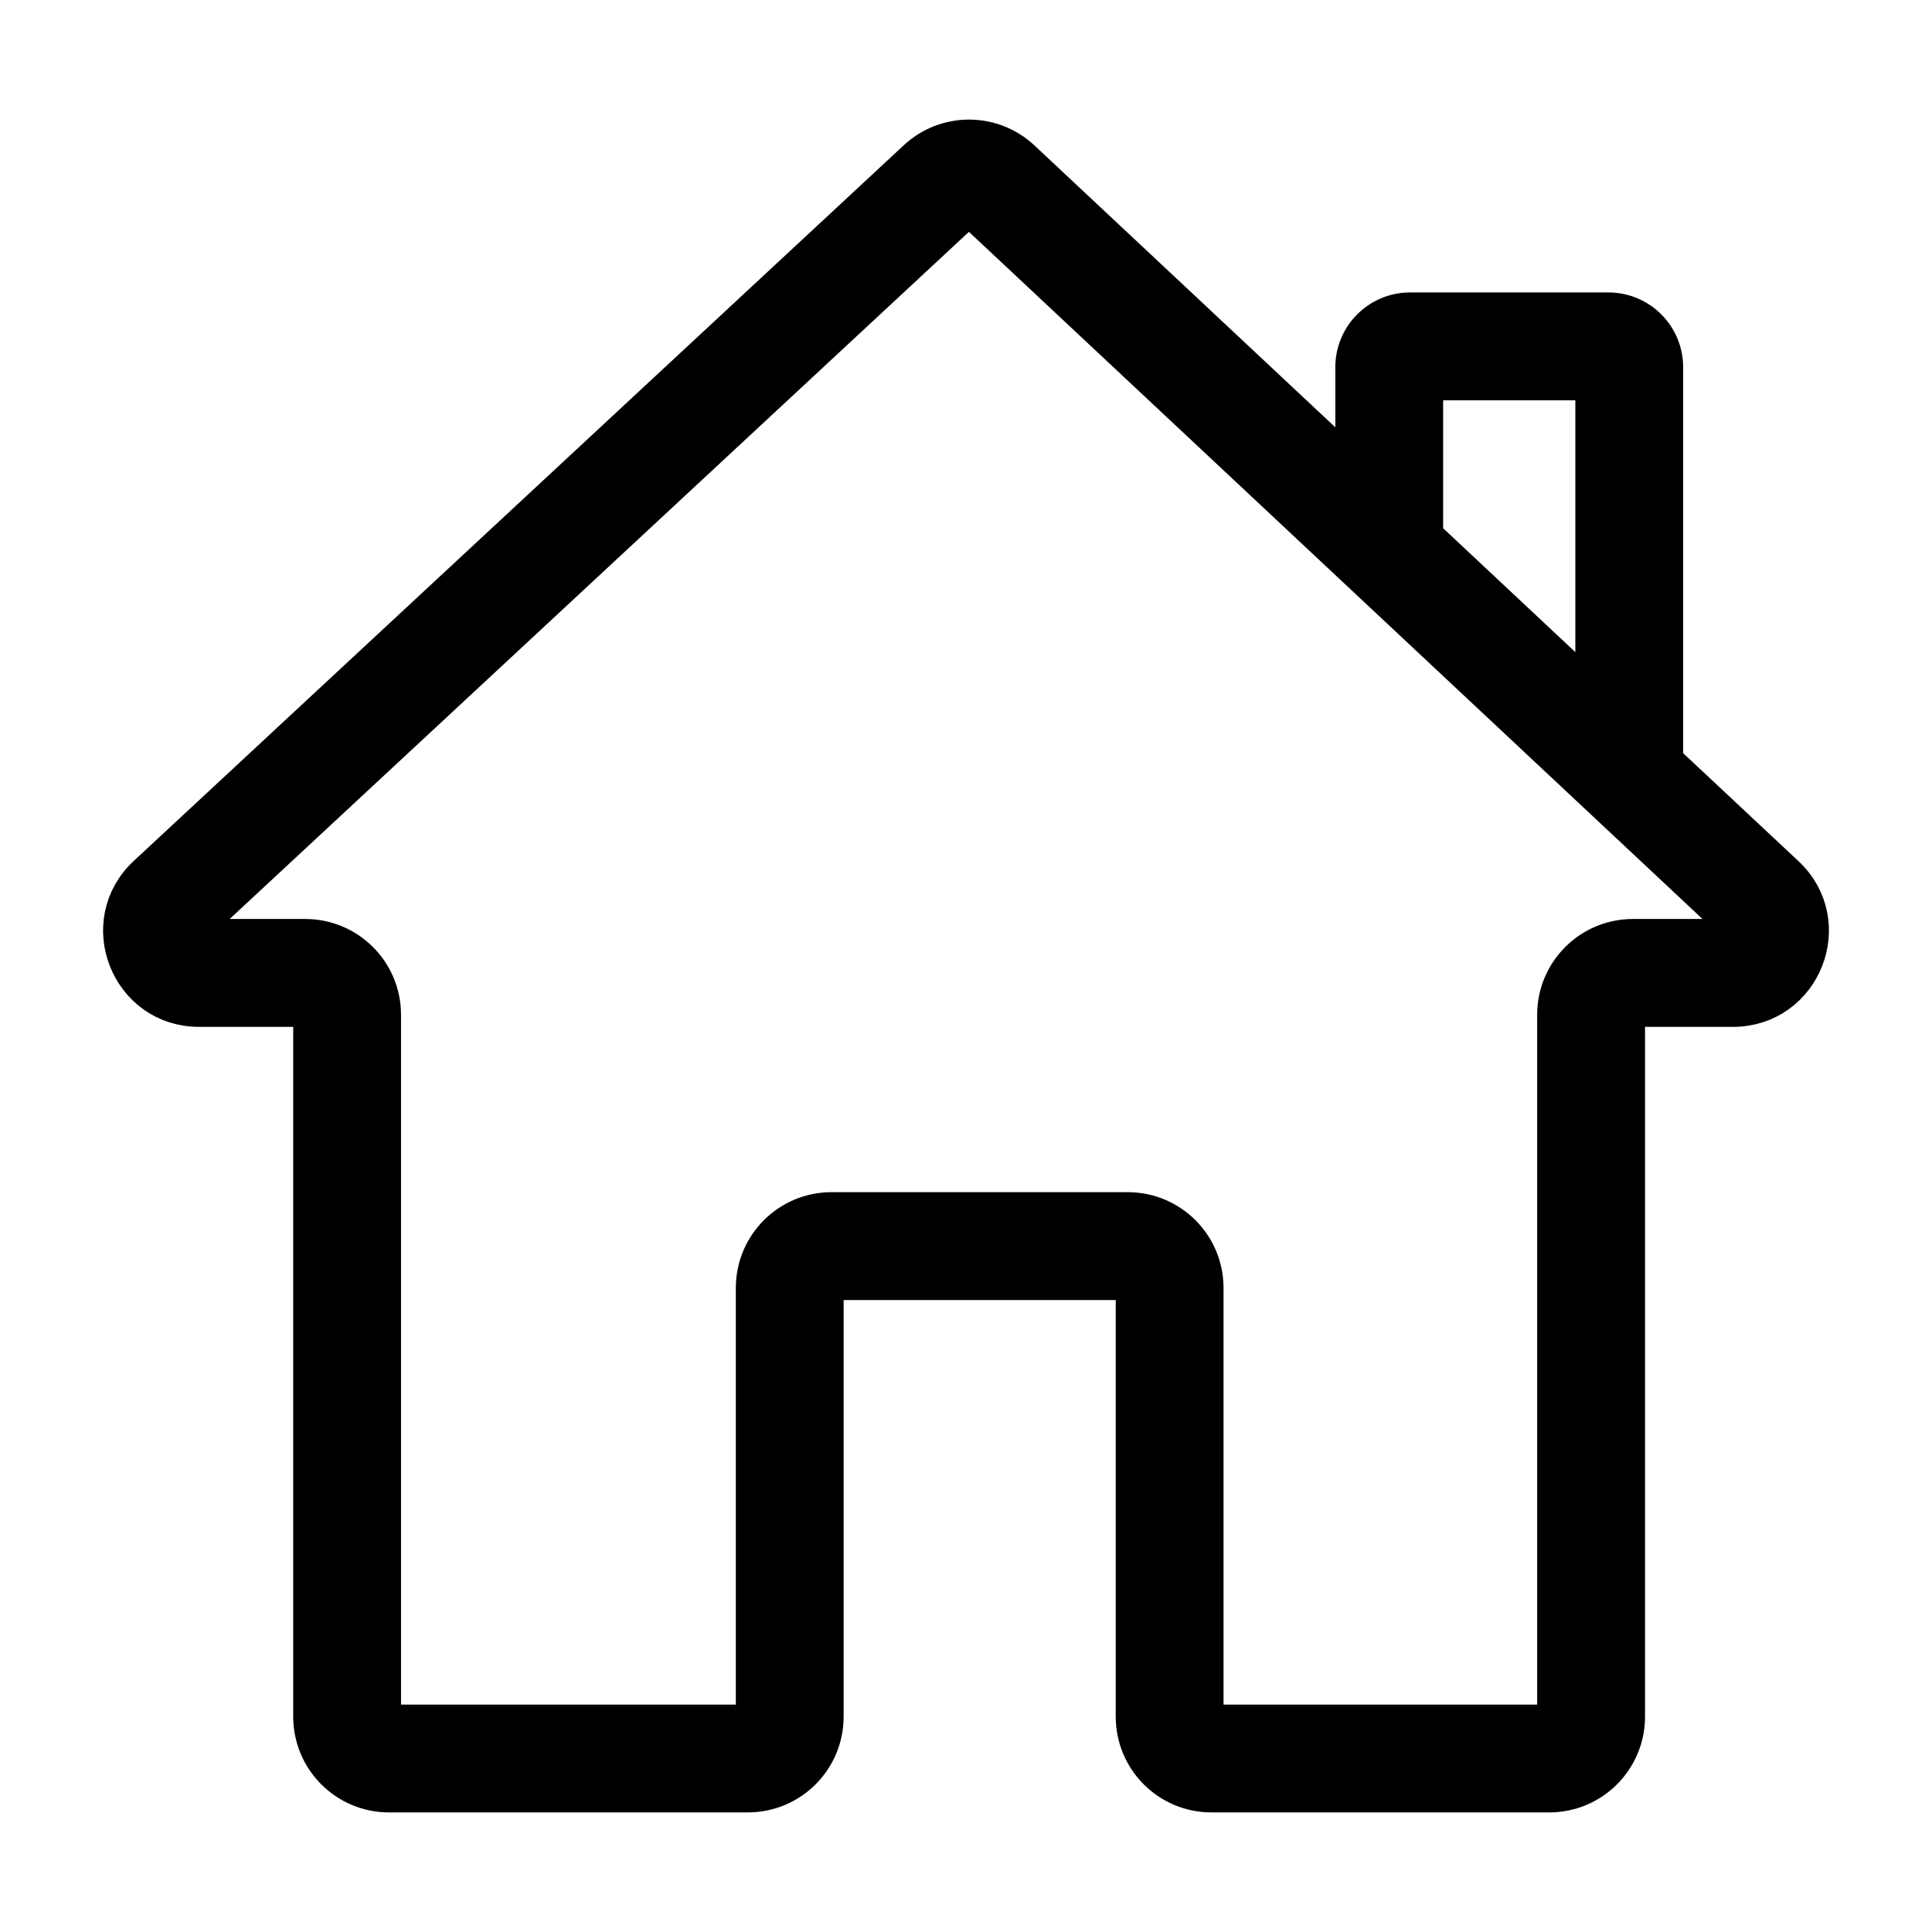 <?xml version="1.0" encoding="UTF-8" standalone="no"?>
<svg
   version="1.1"
   viewBox="-5 -10 30 30"
   id="svg2"
   sodipodi:docname="noun-home-6708524.svg"
   width="30"
   height="30"
   inkscape:version="1.3.2 (091e20e, 2023-11-25)"
   xmlns:inkscape="http://www.inkscape.org/namespaces/inkscape"
   xmlns:sodipodi="http://sodipodi.sourceforge.net/DTD/sodipodi-0.dtd"
   xmlns="http://www.w3.org/2000/svg"
   xmlns:svg="http://www.w3.org/2000/svg">
  <defs
     id="defs2" />
  <sodipodi:namedview
     id="namedview2"
     pagecolor="#ffffff"
     bordercolor="#666666"
     borderopacity="1.0"
     inkscape:showpageshadow="2"
     inkscape:pageopacity="0.0"
     inkscape:pagecheckerboard="0"
     inkscape:deskcolor="#d1d1d1"
     inkscape:zoom="4.5900253"
     inkscape:cx="27.015102"
     inkscape:cy="11.11105"
     inkscape:window-width="1160"
     inkscape:window-height="670"
     inkscape:window-x="217"
     inkscape:window-y="25"
     inkscape:window-maximized="0"
     inkscape:current-layer="svg2" />
  <path
     d="M 10.824,-7.486 C 10.387,-7.894 9.71,-7.896 9.272,-7.488 L -2.684,3.624 C -3.441,4.328 -2.943,5.595 -1.91,5.595 H -0.26 C -0.17,5.595 -0.097,5.667 -0.097,5.757 V 16.656 C -0.097,17.284 0.413,17.793 1.039,17.793 H 6.613 C 7.241,17.793 7.75,17.284 7.75,16.656 V 9.999 C 7.75,9.91 7.822,9.837 7.912,9.837 H 12.512 C 12.602,9.837 12.675,9.91 12.675,9.999 V 16.656 C 12.675,17.284 13.183,17.793 13.811,17.793 H 19.057 C 19.685,17.793 20.194,17.284 20.194,16.656 V 5.757 C 20.194,5.667 20.266,5.595 20.356,5.595 H 21.91 C 22.941,5.595 23.44,4.332 22.688,3.628 L 20.786,1.847 V -4.297 C 20.786,-4.746 20.423,-5.109 19.974,-5.109 H 16.896 C 16.447,-5.109 16.085,-4.746 16.085,-4.297 V -2.557 Z M 17.059,-1.646 L 19.812,0.934 V -4.134 H 17.059 Z M 9.936,-6.776 C 9.998,-6.834 10.095,-6.833 10.158,-6.774 L 22.021,4.338 C 22.129,4.44 22.057,4.62 21.91,4.62 H 20.356 C 19.728,4.62 19.219,5.129 19.219,5.757 V 16.656 C 19.219,16.746 19.147,16.819 19.057,16.819 H 13.811 C 13.721,16.819 13.649,16.746 13.649,16.656 V 9.999 C 13.649,9.371 13.14,8.862 12.512,8.862 H 7.912 C 7.284,8.862 6.776,9.371 6.776,9.999 V 16.656 C 6.776,16.746 6.703,16.819 6.613,16.819 H 1.039 C 0.95,16.819 0.877,16.746 0.877,16.656 V 5.757 C 0.877,5.129 0.368,4.62 -0.26,4.62 H -1.91 C -2.059,4.62 -2.13,4.439 -2.021,4.338 Z"
     fill-rule="evenodd"
     id="path1"
     style="stroke-width:0.7;stroke:black;stroke-opacity:1;fill:black;stroke-dasharray:none;fill-opacity:1" />
</svg>
